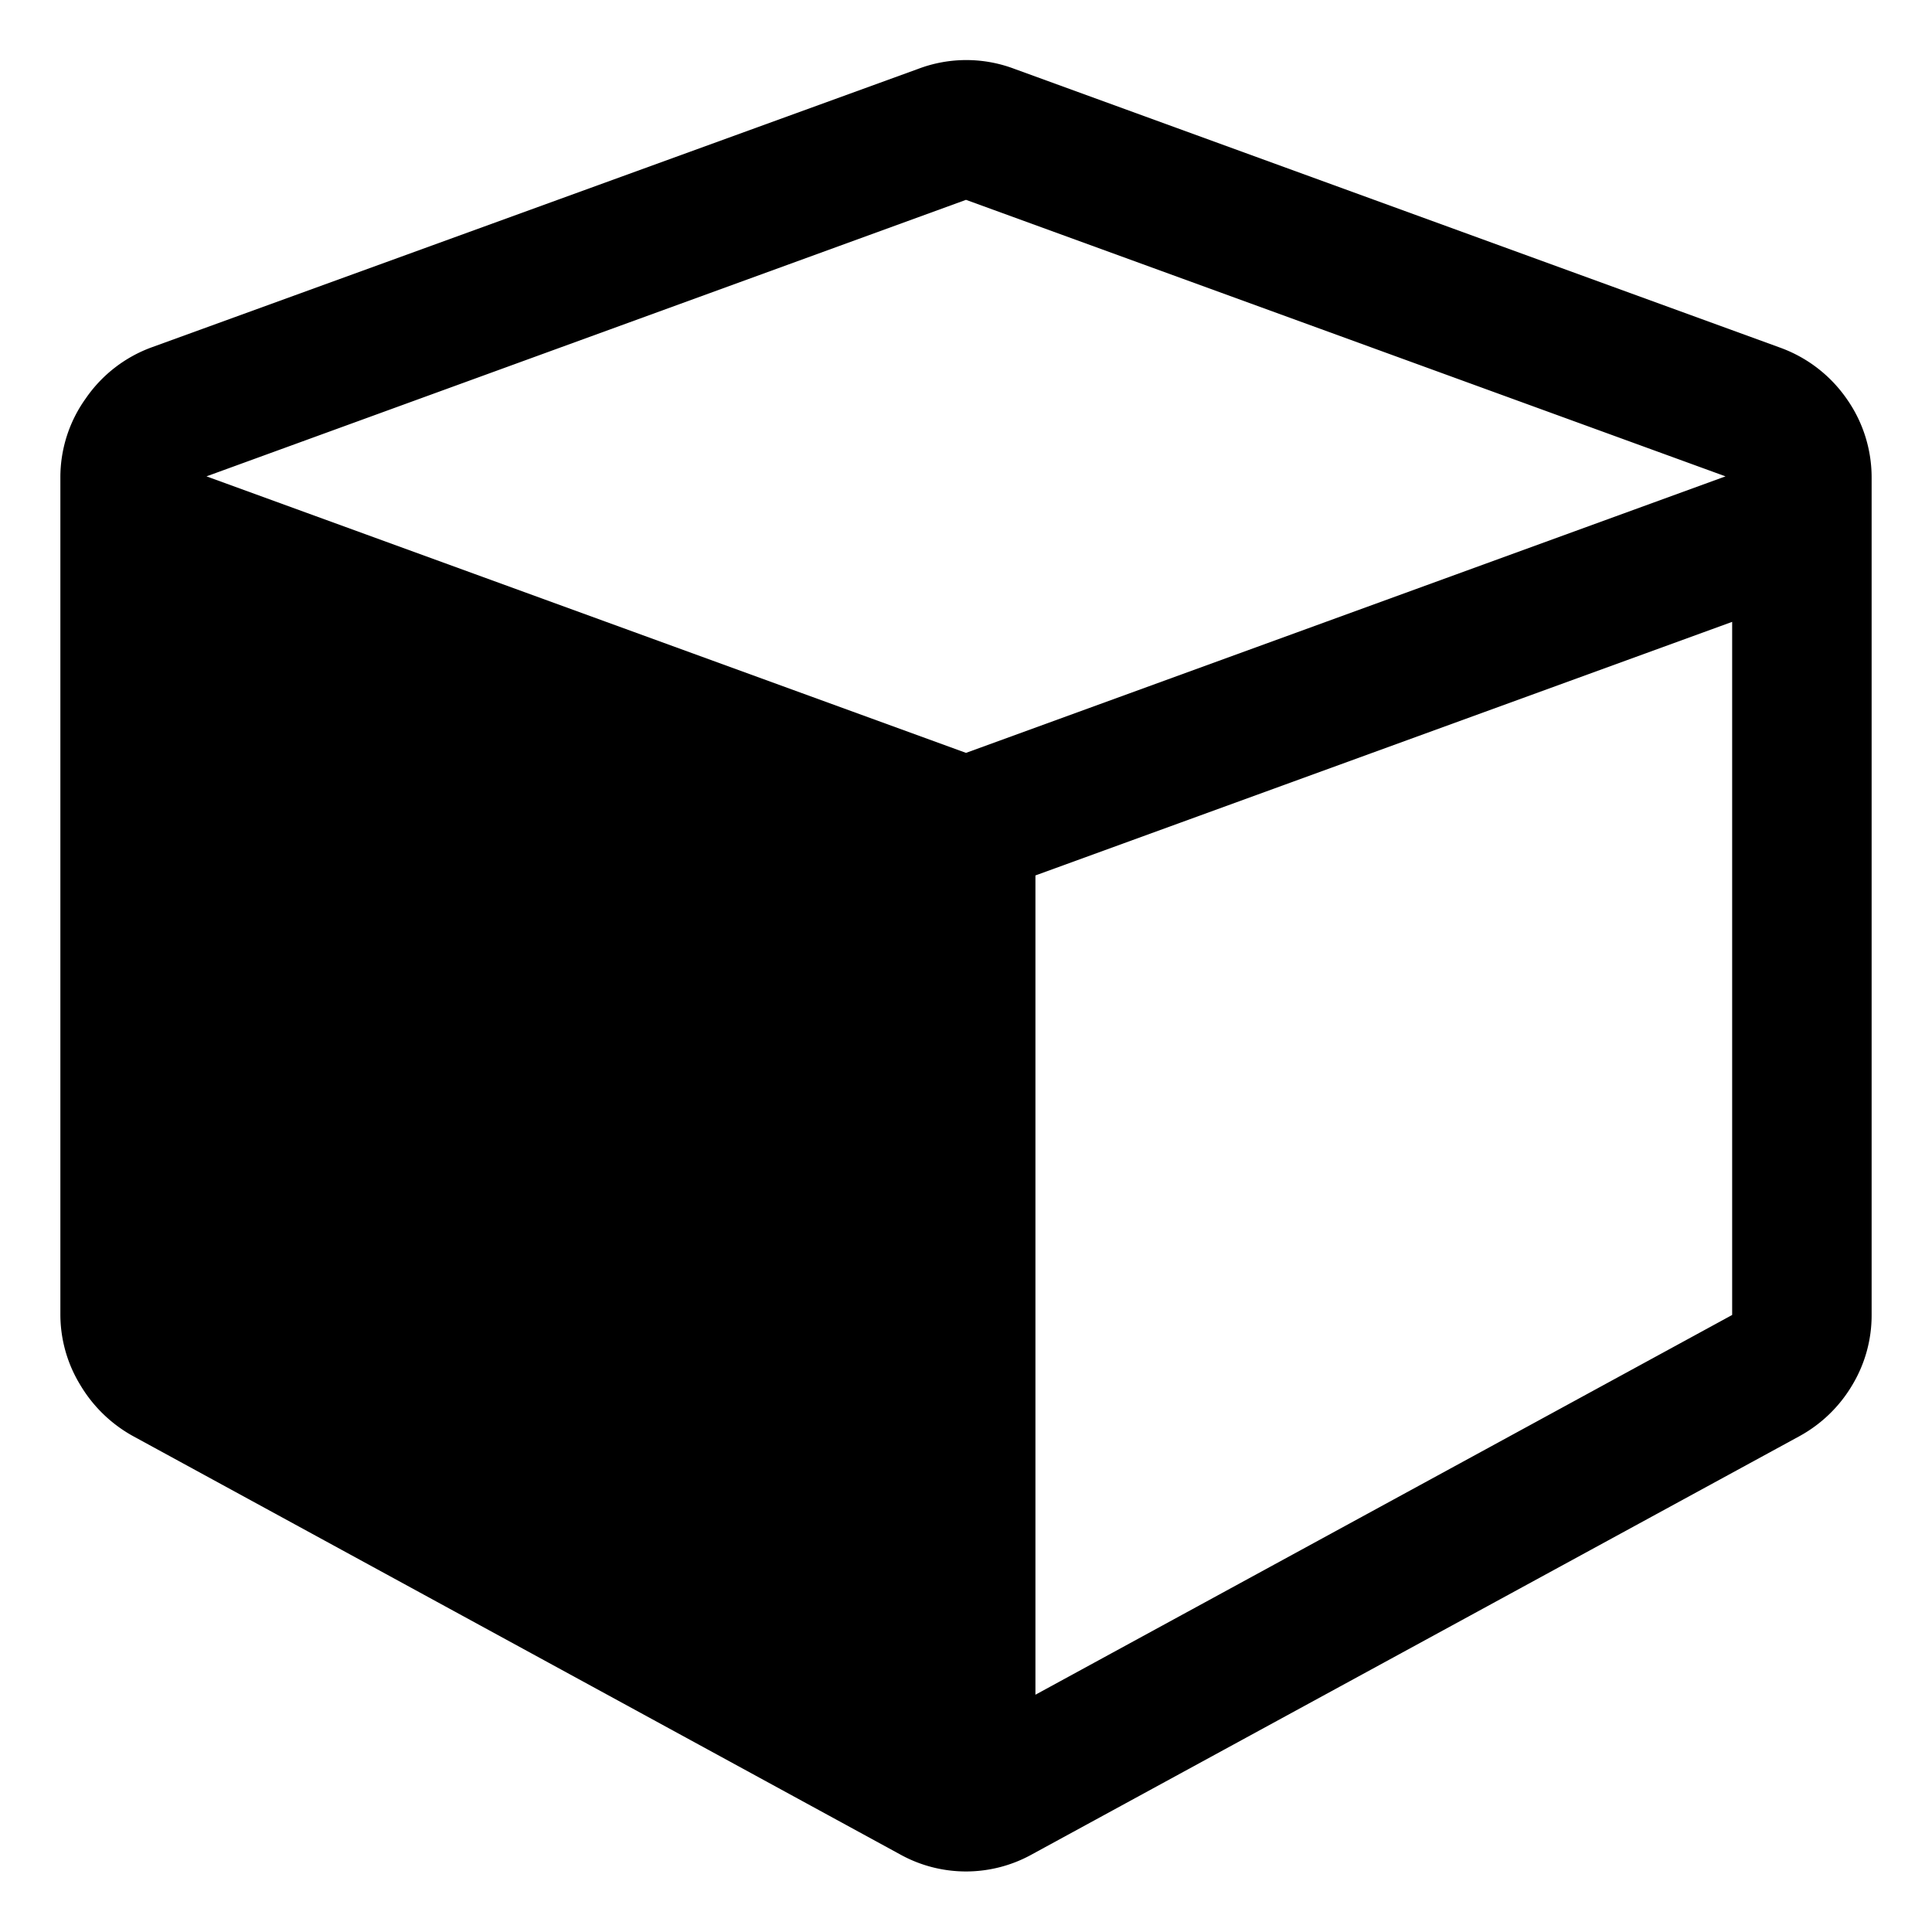 <svg data-name="Layer 1" xmlns="http://www.w3.org/2000/svg" viewBox="0 0 32 32"><title>cube</title><path d="M31 7.92v13.85a2.24 2.24 0 0 1-.32 1.17 2.3 2.3 0 0 1-.88.85l-12.7 6.92a2.25 2.25 0 0 1-2.2 0L2.21 23.79a2.32 2.32 0 0 1-.88-.85A2.24 2.24 0 0 1 1 21.77V7.92a2.24 2.24 0 0 1 .42-1.32 2.27 2.27 0 0 1 1.1-.85l12.69-4.61a2.25 2.25 0 0 1 1.59 0l12.69 4.62a2.29 2.29 0 0 1 1.1.85A2.26 2.26 0 0 1 31 7.92zm-15 4.55l12.58-4.58L16 3.31 3.42 7.89zm1.15 15.6l11.54-6.29V10.3l-11.54 4.2z"/></svg>